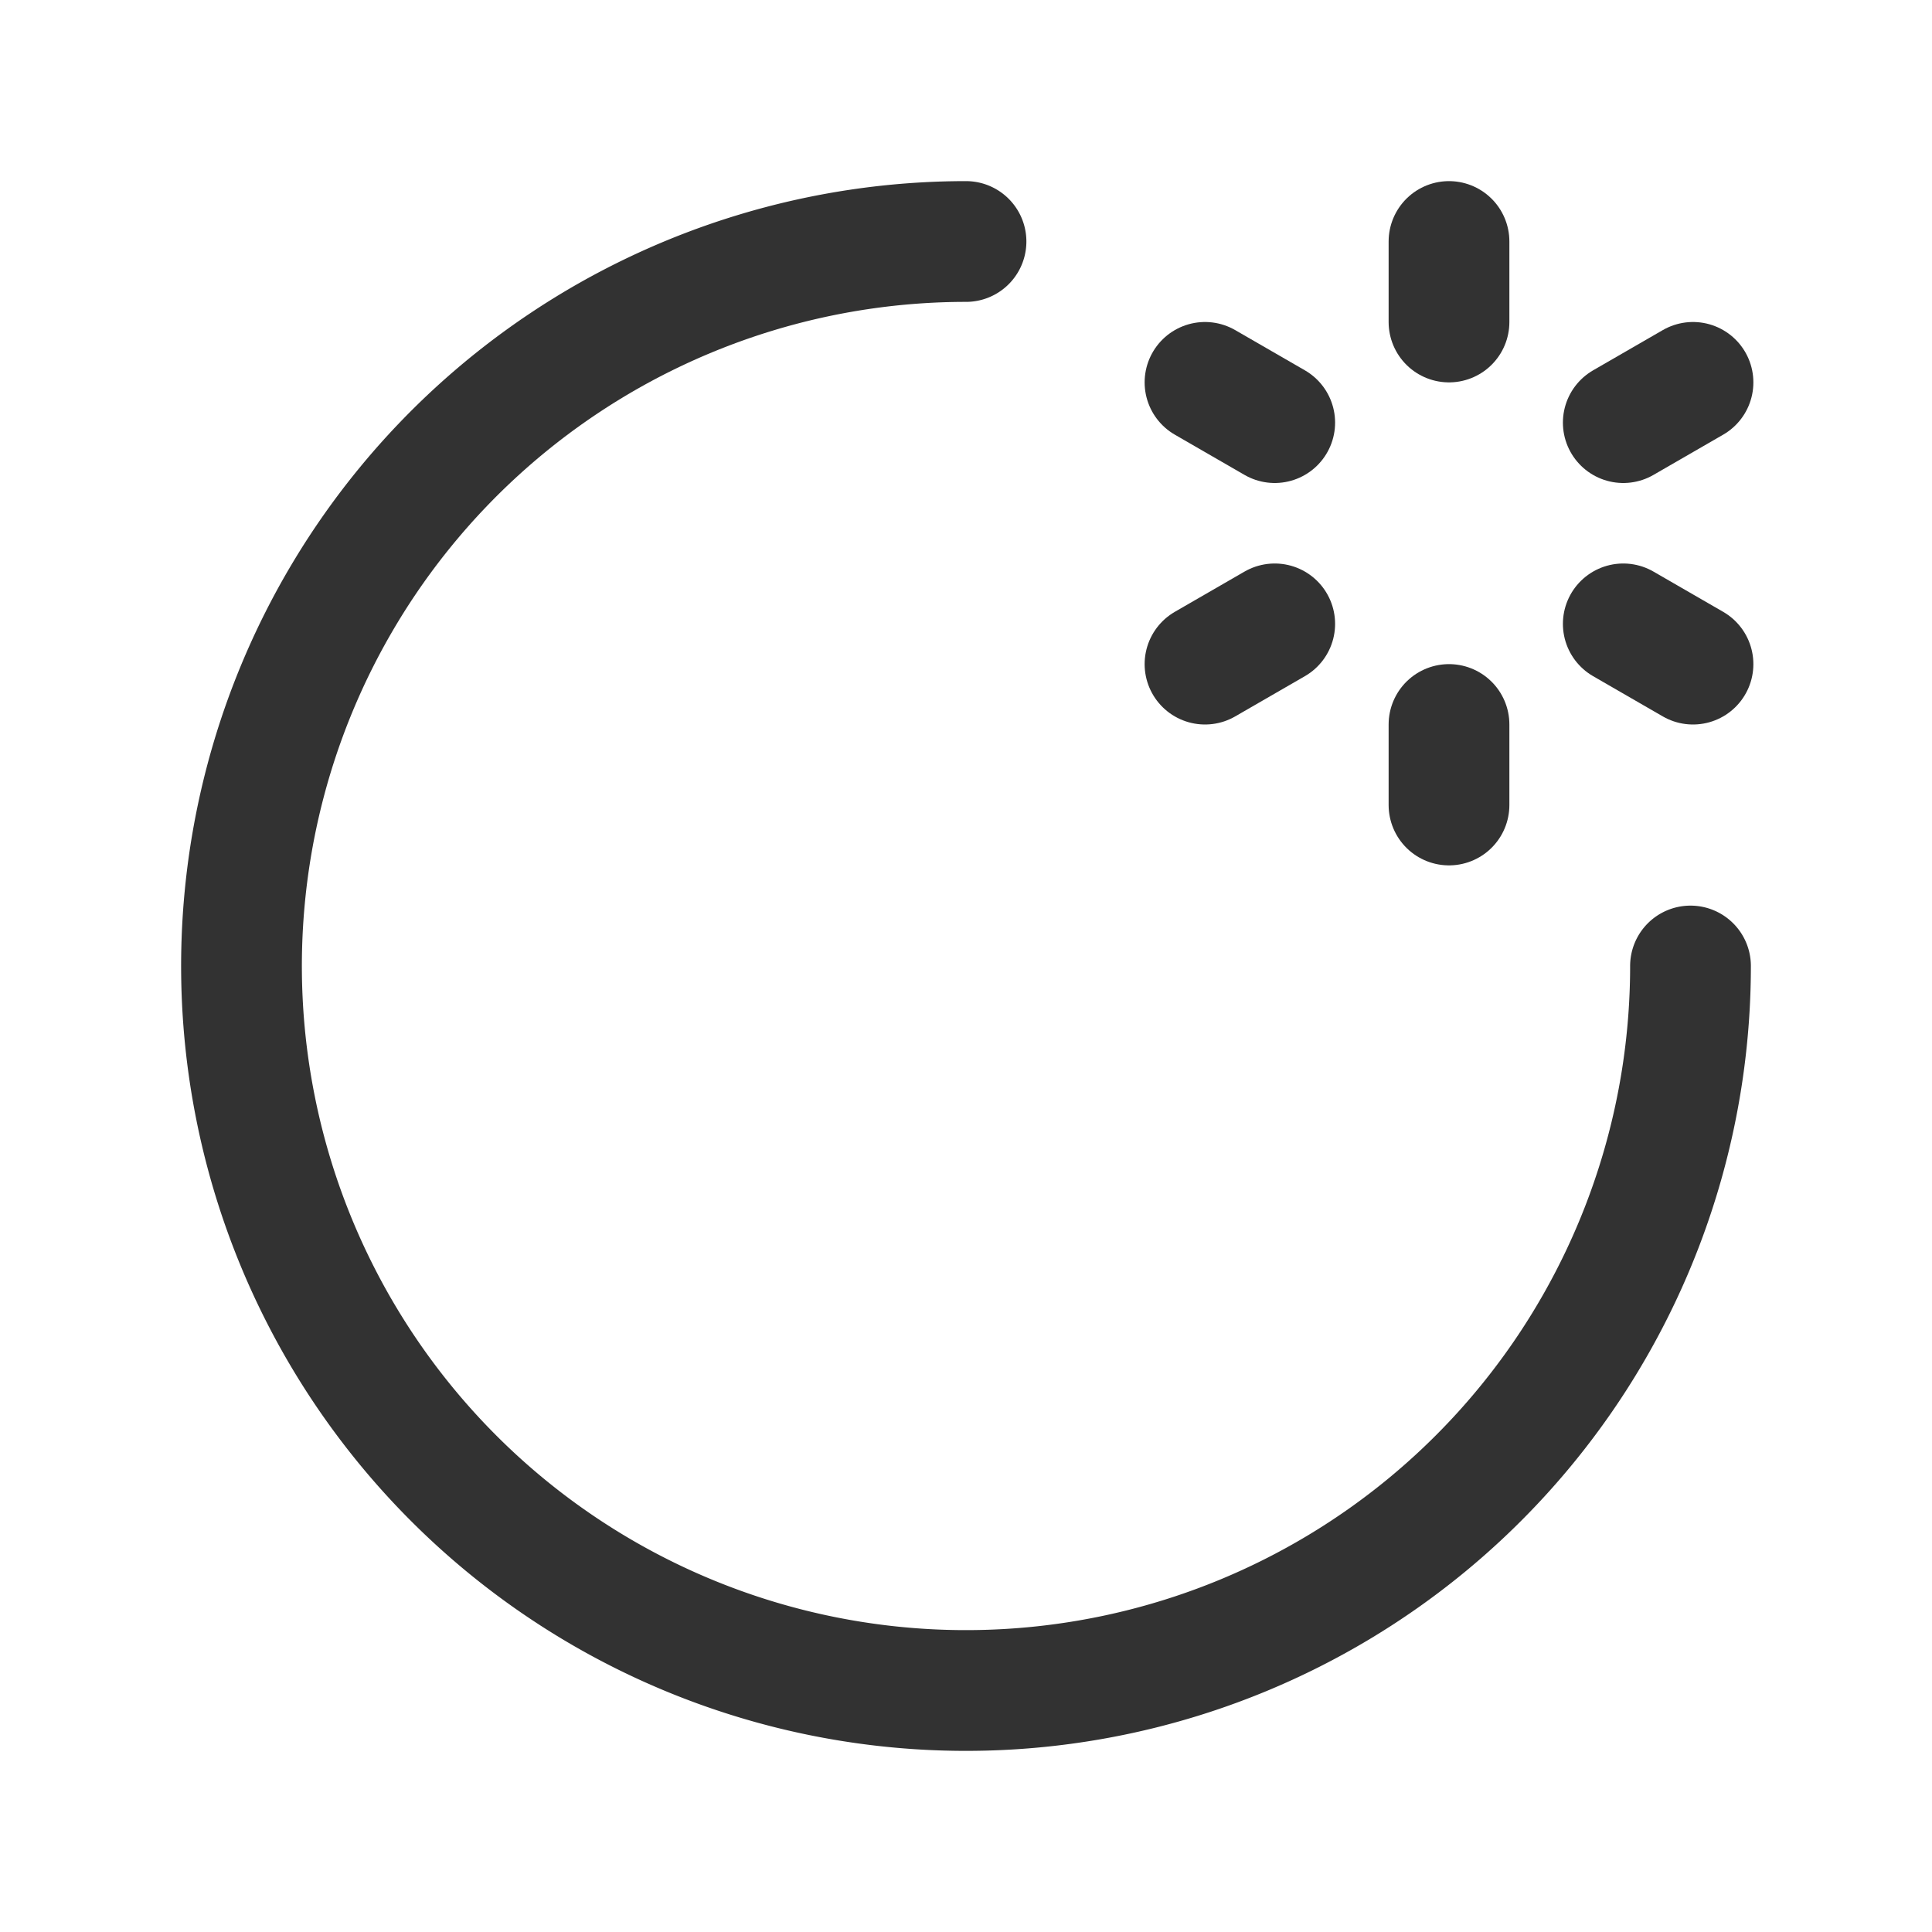 <svg xmlns="http://www.w3.org/2000/svg" viewBox="0 0 24 24"><g id="Layer_2" data-name="Layer 2"><rect y="-0" width="24" height="24" fill="none"/><path d="M12,3a9,9,0,1,0,9,9" fill="none" stroke="#323232" stroke-linecap="round" stroke-linejoin="round" stroke-width="1.5"/><line x1="18" y1="9" x2="18" y2="10" fill="none" stroke="#323232" stroke-linecap="round" stroke-linejoin="round" stroke-width="1.5"/><line x1="18" y1="3" x2="18" y2="4" fill="none" stroke="#323232" stroke-linecap="round" stroke-linejoin="round" stroke-width="1.5"/><line x1="20.165" y1="7.75" x2="21.031" y2="8.25" fill="none" stroke="#323232" stroke-linecap="round" stroke-linejoin="round" stroke-width="1.5"/><line x1="14.969" y1="4.75" x2="15.835" y2="5.25" fill="none" stroke="#323232" stroke-linecap="round" stroke-linejoin="round" stroke-width="1.5"/><line x1="15.835" y1="7.75" x2="14.969" y2="8.25" fill="none" stroke="#323232" stroke-linecap="round" stroke-linejoin="round" stroke-width="1.5"/><line x1="21.031" y1="4.75" x2="20.165" y2="5.25" fill="none" stroke="#323232" stroke-linecap="round" stroke-linejoin="round" stroke-width="1.5"/></g></svg>